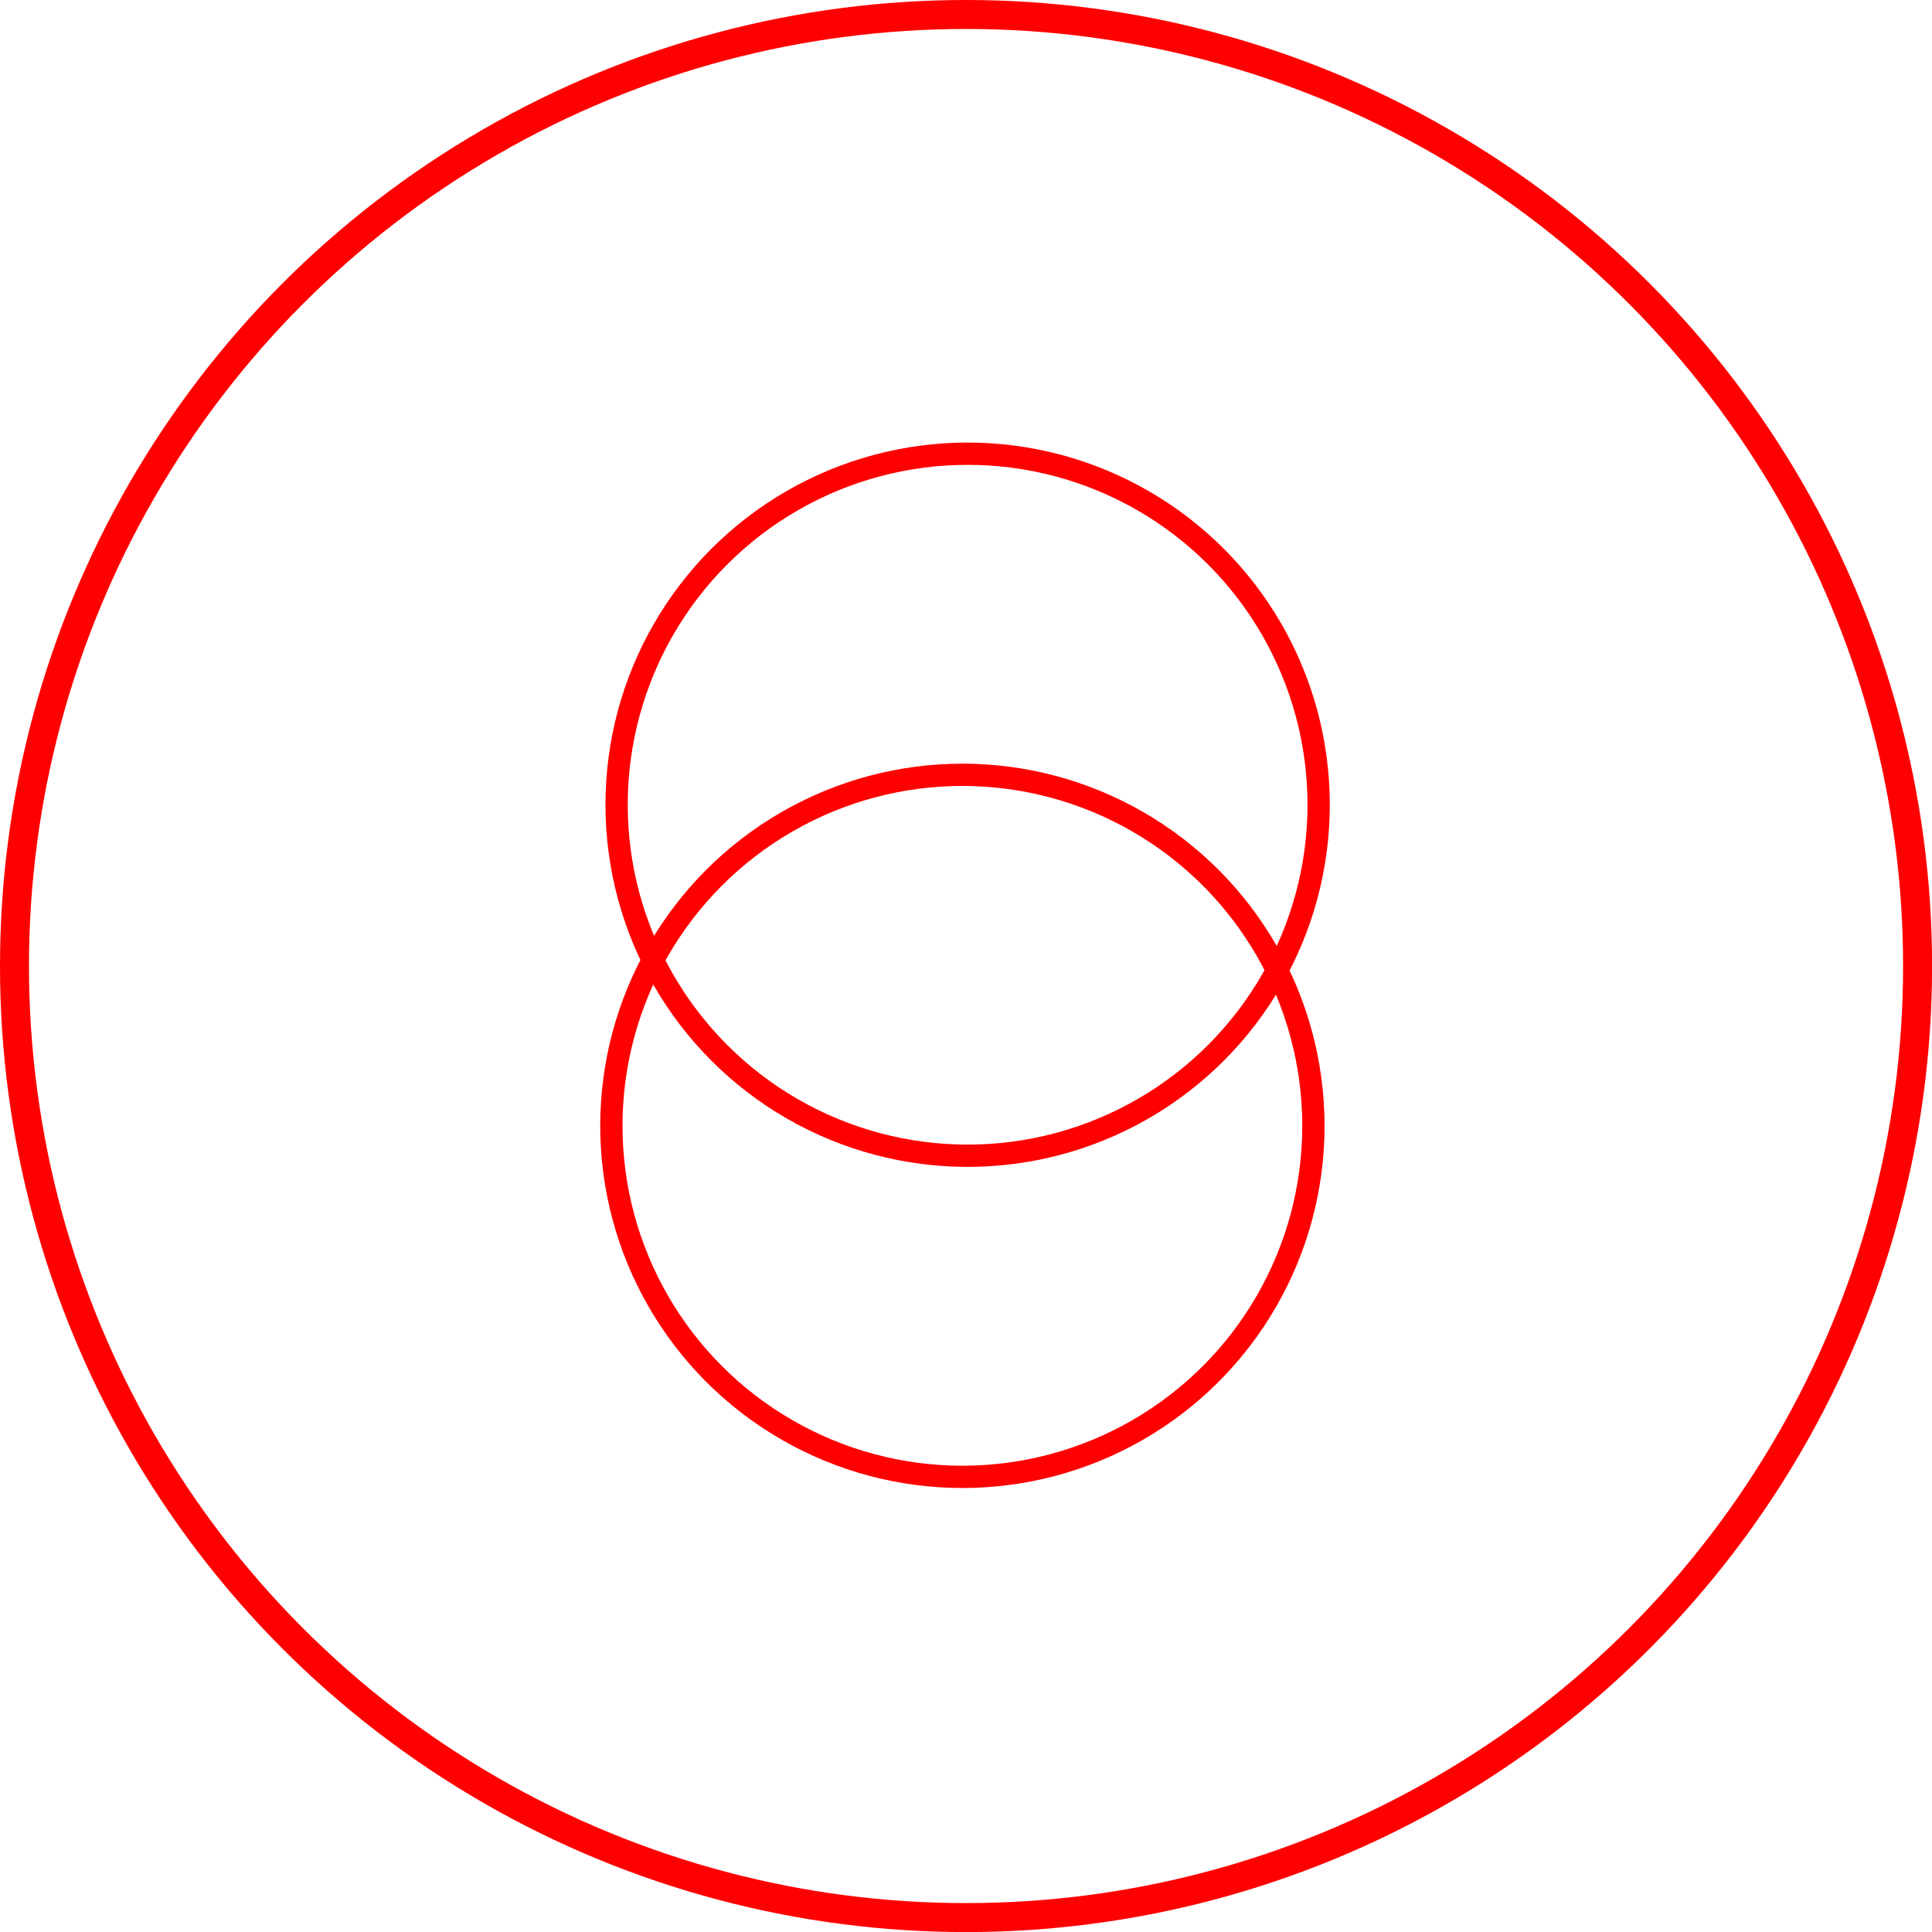 <?xml version="1.0" encoding="UTF-8" standalone="no"?>
<!-- Created with Inkscape (http://www.inkscape.org/) -->

<svg
   xmlns:dc="http://purl.org/dc/elements/1.1/"
   xmlns:cc="http://creativecommons.org/ns#"
   xmlns:rdf="http://www.w3.org/1999/02/22-rdf-syntax-ns#"
   xmlns:svg="http://www.w3.org/2000/svg"
   xmlns="http://www.w3.org/2000/svg"
   xmlns:sodipodi="http://sodipodi.sourceforge.net/DTD/sodipodi-0.dtd"
   xmlns:inkscape="http://www.inkscape.org/namespaces/inkscape"
   width="26.669mm"
   height="26.669mm"
   viewBox="0 0 26.669 26.669"
   version="1.1"
   id="svg8"
   inkscape:version="0.92.4 (5da689c313, 2019-01-14)"
   sodipodi:docname="E_Accessoire_Transformateur.svg"
   inkscape:export-filename="C:\Users\F67880\Documents\04_Projets\01_StaR-DT\02_TahitiPropre\01_Donnees\02_Enedis\Poteau.png"
   inkscape:export-xdpi="96"
   inkscape:export-ydpi="96">
  <defs
     id="defs2" />
  <sodipodi:namedview
     id="base"
     pagecolor="#ffffff"
     bordercolor="#666666"
     borderopacity="1.0"
     inkscape:pageopacity="0.0"
     inkscape:pageshadow="2"
     inkscape:zoom="5.6"
     inkscape:cx="-22.72489"
     inkscape:cy="54.748501"
     inkscape:document-units="mm"
     inkscape:current-layer="g848"
     showgrid="false"
     fit-margin-top="0"
     fit-margin-left="0"
     fit-margin-right="0"
     fit-margin-bottom="0"
     inkscape:window-width="1920"
     inkscape:window-height="1017"
     inkscape:window-x="-8"
     inkscape:window-y="-8"
     inkscape:window-maximized="1" />
  <g
     inkscape:label="Calque 1"
     inkscape:groupmode="layer"
     id="layer1"
     transform="translate(-91.013,-72.732)">
    <g
       id="g848"
       transform="translate(-19.644,6.348)">
      <g
         id="g846"
         transform="matrix(0.769,0,0,0.769,31.94,11.932)"
         style="fill:none;stroke:#ff0000;stroke-opacity:1">
        <circle
           r="6.301"
           cy="85.254"
           cx="119.732"
           id="path893"
           style="fill:none;fill-opacity:1;stroke:#ff0000;stroke-width:0.4;stroke-miterlimit:4;stroke-dasharray:none;stroke-dashoffset:0;stroke-opacity:1" />
        <circle
           r="6.301"
           cy="91.018"
           cx="119.638"
           id="path893-9"
           style="fill:none;fill-opacity:1;stroke:#ff0000;stroke-width:0.4;stroke-miterlimit:4;stroke-dasharray:none;stroke-dashoffset:0;stroke-opacity:1" />
      </g>
      <circle
         r="13.135"
         cy="79.719"
         cx="123.992"
         id="path826"
         style="fill:none;fill-opacity:1;stroke:#ff0000;stroke-width:0.4;stroke-miterlimit:4;stroke-dasharray:none;stroke-dashoffset:0;stroke-opacity:1" />
    </g>
  </g>
</svg>
